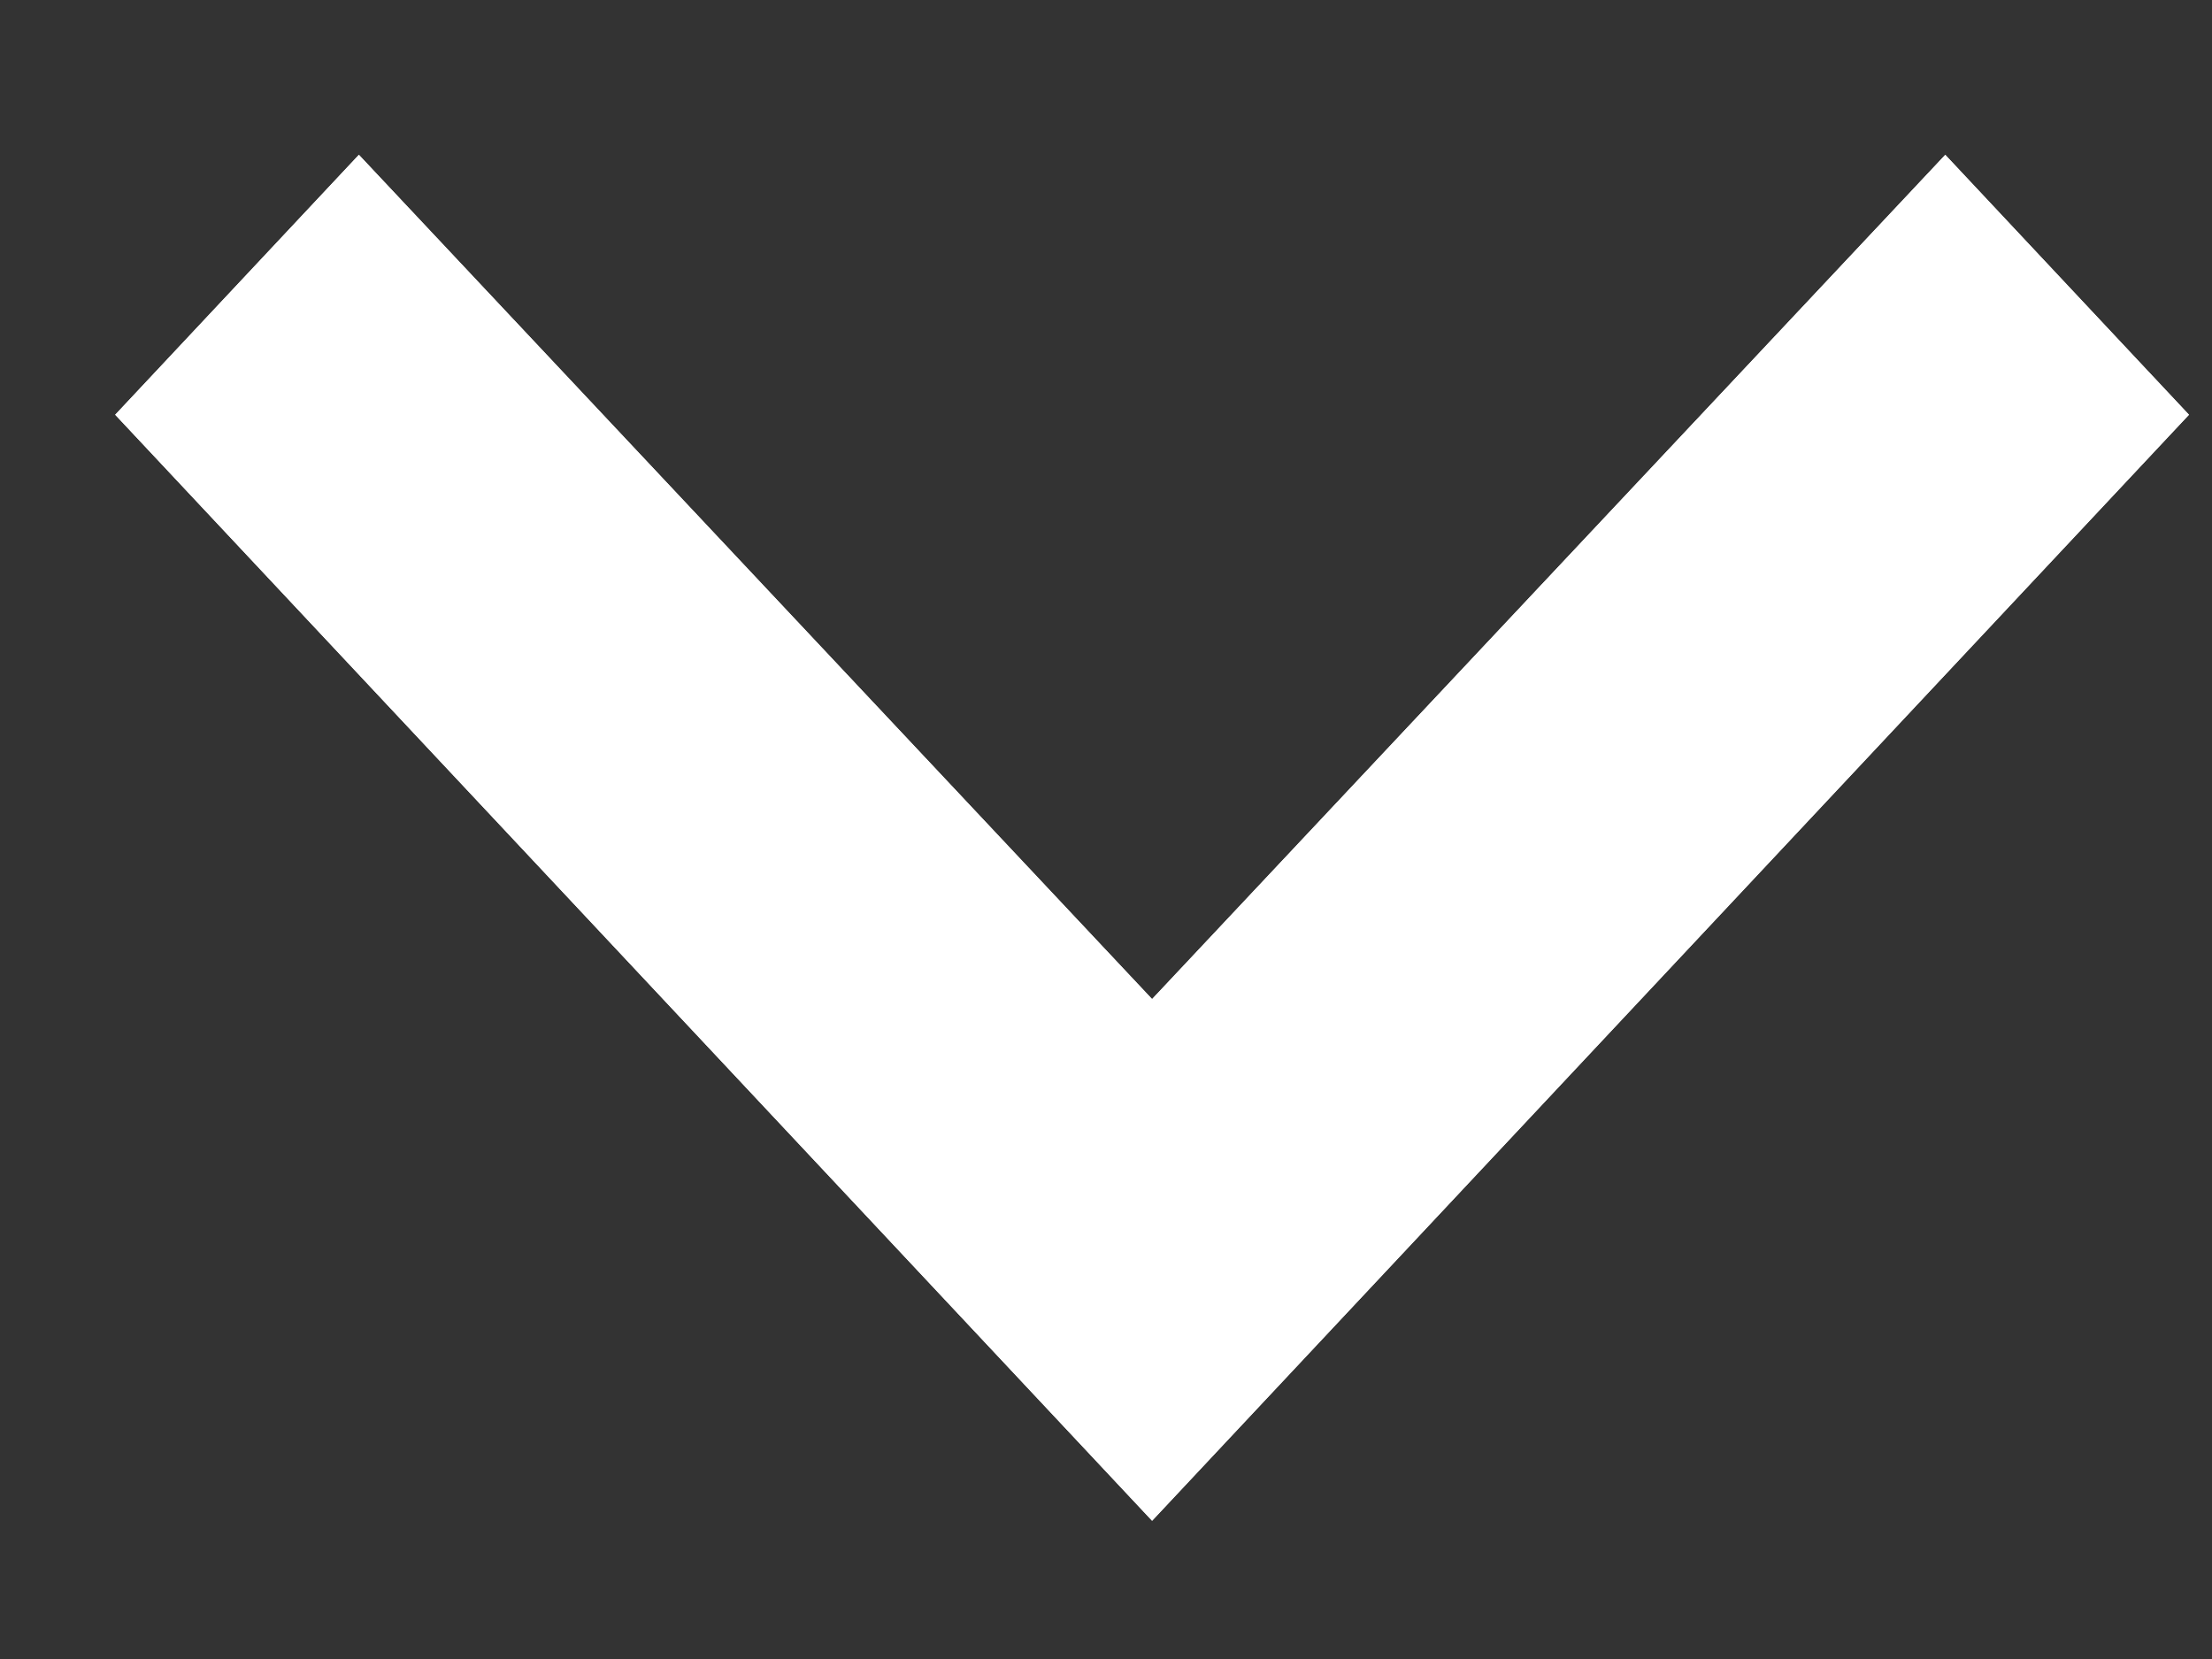 <svg width="12" height="9" viewBox="0 0 12 9" fill="none" xmlns="http://www.w3.org/2000/svg">
<rect x="0" y="0" width="12" height="9" fill="#333333" stroke="none"/>
<path d="M1.947 0.84L6.25 5.42L10.553 0.84L11.875 2.25L6.25 8.25L0.625 2.25L1.947 0.84Z" fill="white"/>
<path d="M1.947 0.84L6.25 5.42L10.553 0.84L11.875 2.25L6.25 8.25L0.625 2.25L1.947 0.84Z" fill="white"/>
</svg>
